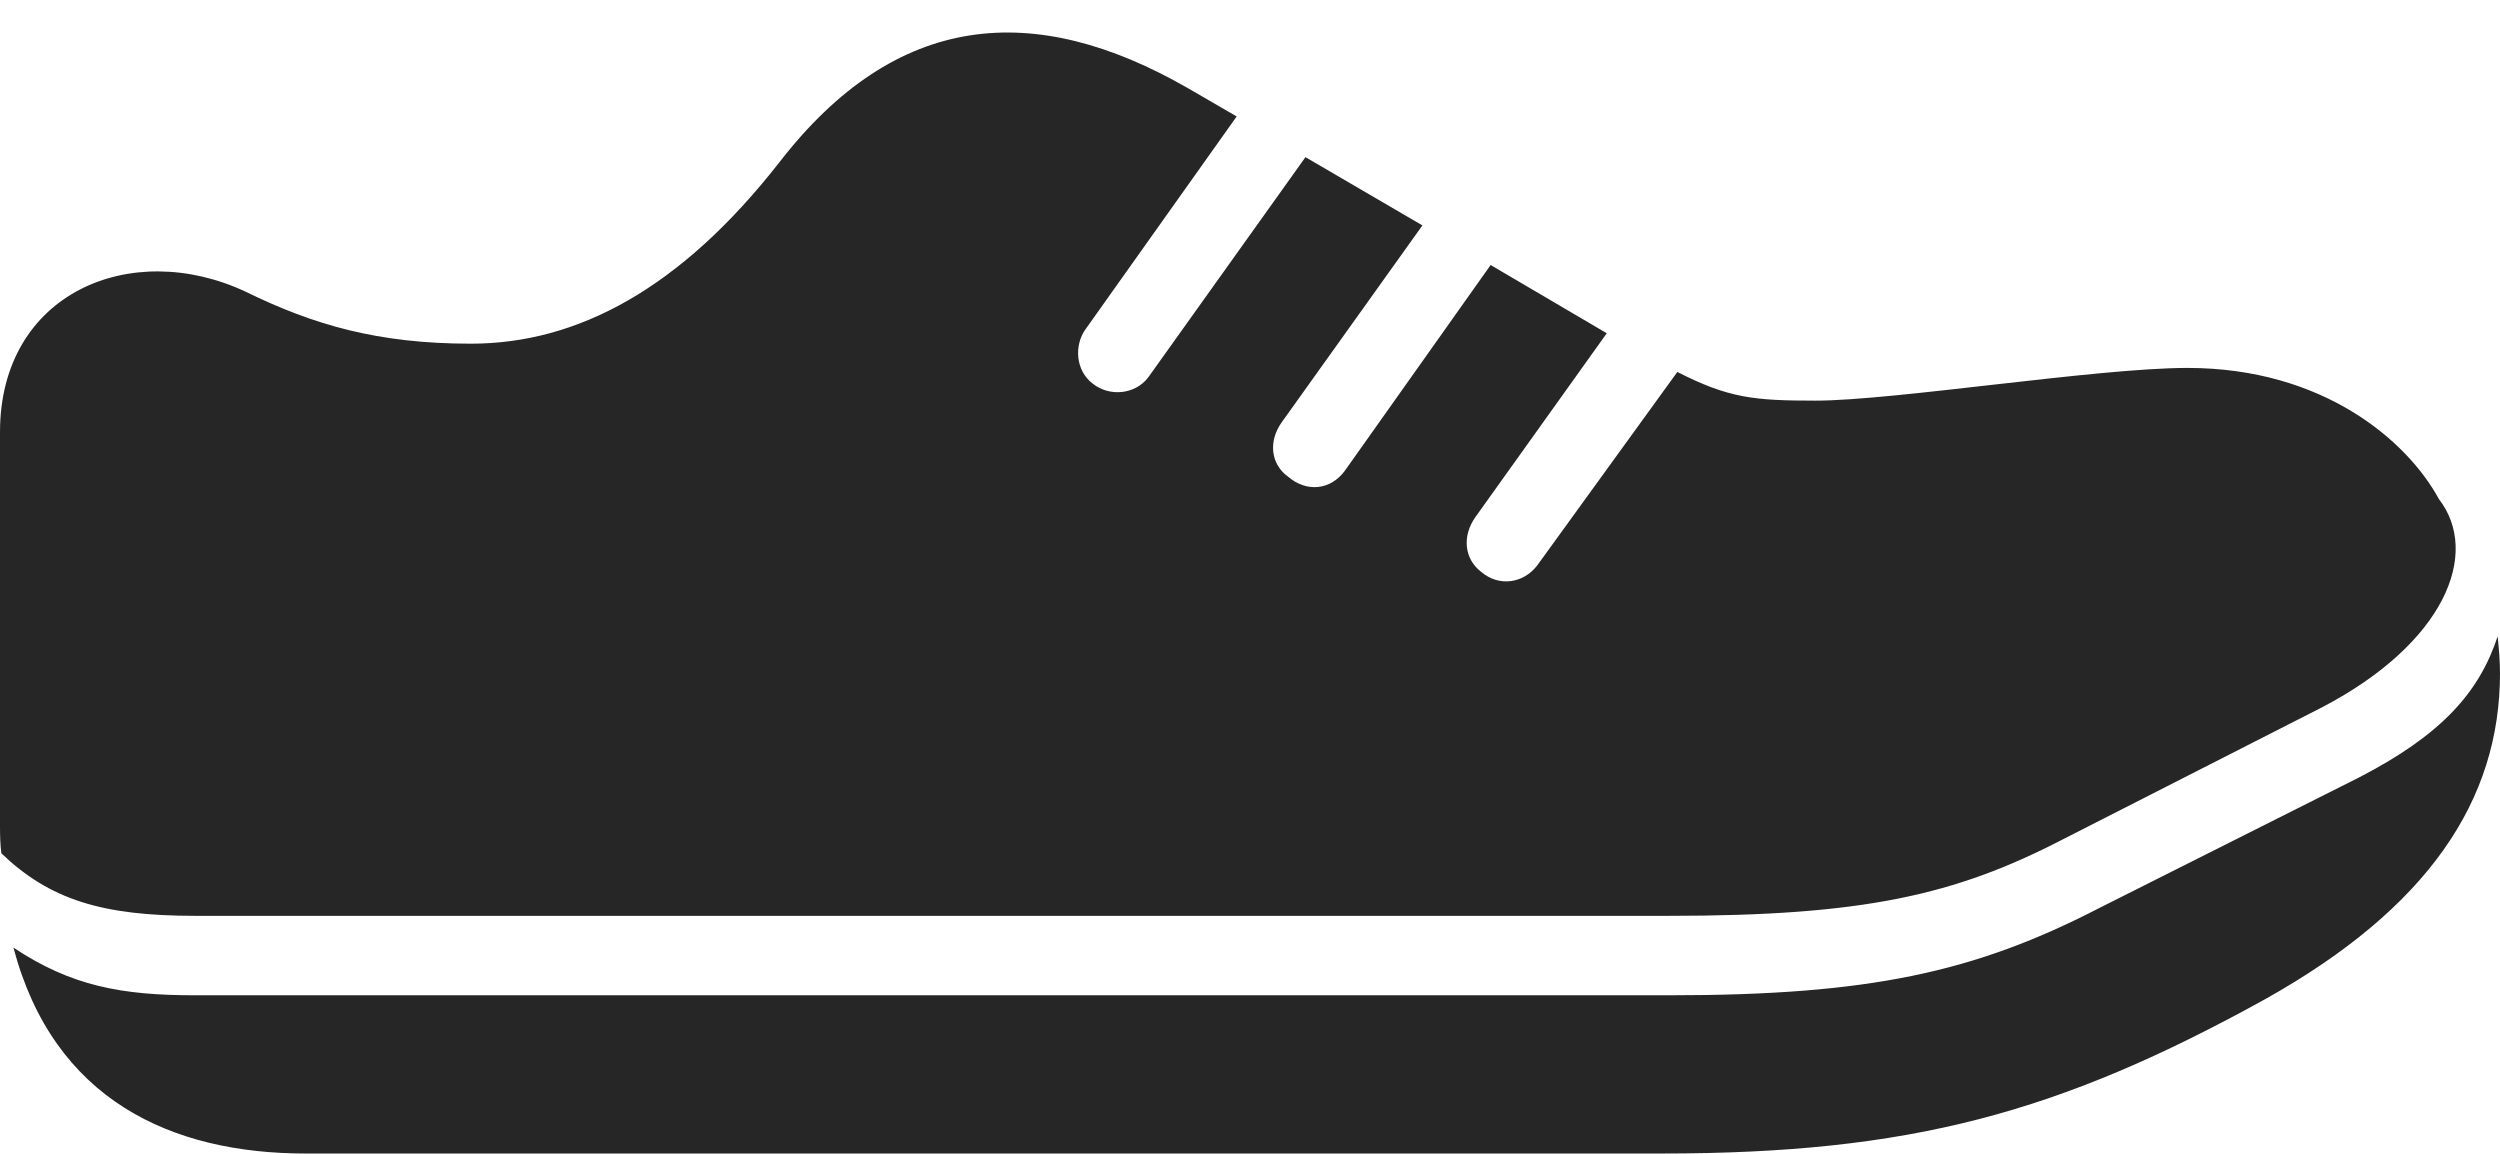<?xml version="1.0" encoding="UTF-8"?>
<!--Generator: Apple Native CoreSVG 232.5-->
<!DOCTYPE svg
PUBLIC "-//W3C//DTD SVG 1.1//EN"
       "http://www.w3.org/Graphics/SVG/1.1/DTD/svg11.dtd">
<svg version="1.1" xmlns="http://www.w3.org/2000/svg" xmlns:xlink="http://www.w3.org/1999/xlink" width="144.406" height="66.63">
 <g>
  <rect height="66.63" opacity="0" width="144.406" x="0" y="0"/>
  <path d="M11.254 52.901L96.415 52.901C107.638 52.901 112.917 51.709 119.127 48.497L134.127 40.856C141.227 37.15 143.299 31.962 140.878 28.828C139.034 25.435 134.169 21.252 126.352 21.252C121.166 21.252 109.369 23.142 104.862 23.142C101.313 23.142 99.852 22.998 96.887 21.485L88.787 32.67C87.992 33.698 86.582 33.912 85.555 33.031C84.58 32.285 84.448 30.976 85.213 29.881L92.811 19.25L86.103 15.308L77.682 27.191C76.853 28.32 75.462 28.448 74.401 27.533C73.408 26.821 73.243 25.497 74.041 24.384L82.162 13.021L75.407 9.078L66.322 21.803C65.561 22.797 64.084 22.925 63.124 22.164C62.13 21.418 62.017 19.94 62.73 18.98L71.433 6.727L68.628 5.099C59.737-0.015 51.764 0.638 44.998 9.401C39.308 16.669 33.364 19.852 27.195 19.852C21.816 19.852 18.097 18.764 14.16 16.836C7.564 13.762 0 16.919 0 24.961L0 47.73C0 48.287 0.015 48.813 0.079 49.291C2.868 51.959 5.885 52.901 11.254 52.901ZM136.246 44.917L121.298 52.43C114.044 56.182 107.933 57.49 96.415 57.49L11.254 57.49C7.034 57.49 4.112 56.958 0.776 54.735C3.102 63.545 9.911 66.63 17.652 66.63L95.959 66.63C110.27 66.63 118.883 64.328 130.881 57.692C140.247 52.439 144.406 46.234 144.406 38.882C144.406 38.145 144.338 37.425 144.271 36.755C143.207 39.997 141.025 42.453 136.246 44.917Z" fill="#000000" fill-opacity="0.85"/>
 </g>
</svg>
